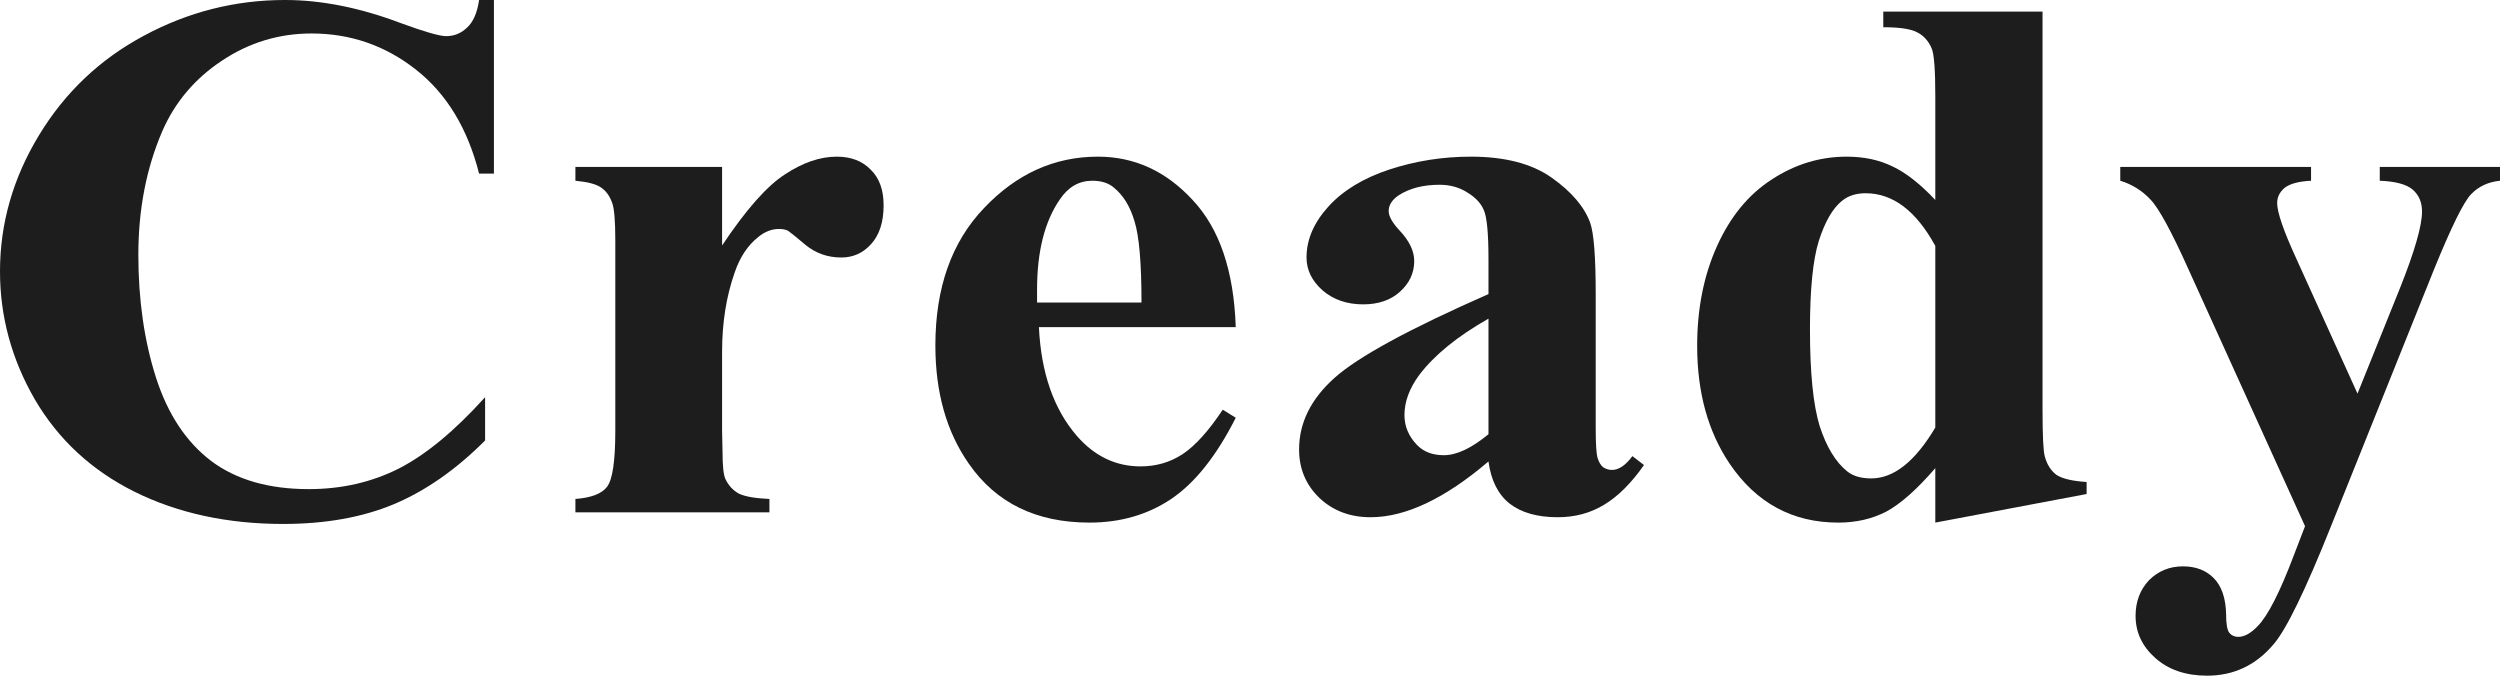 <svg width="74" height="20" viewBox="0 0 74 20" fill="none" xmlns="http://www.w3.org/2000/svg">
<path d="M14.62 0V5.139H14.181C13.842 3.8 13.219 2.774 12.312 2.061C11.405 1.347 10.374 0.991 9.22 0.991C8.258 0.991 7.374 1.259 6.568 1.797C5.771 2.325 5.185 3.016 4.809 3.871C4.333 4.971 4.095 6.196 4.095 7.543C4.095 8.873 4.269 10.084 4.617 11.176C4.965 12.259 5.51 13.082 6.252 13.646C6.994 14.201 7.956 14.478 9.138 14.478C10.109 14.478 10.997 14.276 11.803 13.87C12.61 13.457 13.461 12.752 14.359 11.757V13.038C13.498 13.901 12.596 14.531 11.652 14.927C10.718 15.315 9.628 15.509 8.382 15.509C6.733 15.509 5.267 15.191 3.985 14.557C2.712 13.923 1.727 13.012 1.031 11.823C0.344 10.634 0 9.37 0 8.032C0 6.614 0.385 5.271 1.154 4.003C1.924 2.734 2.959 1.753 4.26 1.057C5.57 0.352 6.962 0 8.437 0C9.518 0 10.663 0.229 11.872 0.687C12.568 0.942 13.013 1.07 13.205 1.07C13.443 1.07 13.649 0.986 13.823 0.819C14.007 0.652 14.126 0.379 14.181 0H14.62Z" fill="#1D1D1E"/>
<path d="M21.374 4.941V7.266C22.079 6.209 22.697 5.509 23.229 5.165C23.76 4.813 24.273 4.637 24.768 4.637C25.189 4.637 25.523 4.764 25.771 5.02C26.027 5.266 26.155 5.619 26.155 6.077C26.155 6.57 26.032 6.953 25.784 7.226C25.546 7.49 25.253 7.622 24.905 7.622C24.502 7.622 24.149 7.499 23.847 7.252C23.554 7.006 23.38 6.865 23.325 6.83C23.252 6.794 23.165 6.777 23.064 6.777C22.844 6.777 22.638 6.856 22.445 7.015C22.134 7.261 21.9 7.613 21.745 8.071C21.497 8.776 21.374 9.555 21.374 10.409V12.761L21.387 13.369C21.387 13.783 21.415 14.051 21.47 14.174C21.561 14.368 21.694 14.513 21.868 14.61C22.052 14.698 22.354 14.751 22.775 14.769V15.165H17.032V14.769C17.499 14.734 17.81 14.615 17.966 14.412C18.131 14.201 18.213 13.65 18.213 12.761V7.107C18.213 6.526 18.181 6.156 18.117 5.997C18.044 5.795 17.934 5.645 17.787 5.548C17.65 5.451 17.398 5.385 17.032 5.35V4.941H21.374Z" fill="#1D1D1E"/>
<path d="M36.578 9.683H30.752C30.816 11.039 31.191 12.114 31.878 12.906C32.4 13.505 33.028 13.805 33.761 13.805C34.219 13.805 34.631 13.686 34.997 13.448C35.373 13.201 35.772 12.761 36.193 12.127L36.578 12.365C36.01 13.492 35.373 14.293 34.668 14.769C33.971 15.236 33.165 15.469 32.249 15.469C30.674 15.469 29.483 14.888 28.677 13.725C28.017 12.783 27.687 11.616 27.687 10.225C27.687 8.516 28.168 7.16 29.13 6.156C30.092 5.143 31.214 4.637 32.497 4.637C33.578 4.637 34.512 5.064 35.3 5.918C36.097 6.764 36.523 8.018 36.578 9.683ZM33.788 8.956C33.788 7.785 33.719 6.984 33.582 6.552C33.454 6.112 33.248 5.777 32.964 5.548C32.808 5.416 32.597 5.35 32.332 5.35C31.938 5.35 31.617 5.535 31.37 5.905C30.921 6.557 30.697 7.446 30.697 8.573V8.956H33.788Z" fill="#1D1D1E"/>
<path d="M44.059 13.659C42.768 14.76 41.604 15.31 40.569 15.31C39.965 15.31 39.461 15.121 39.058 14.742C38.654 14.355 38.453 13.875 38.453 13.303C38.453 12.519 38.801 11.814 39.497 11.189C40.194 10.564 41.714 9.736 44.059 8.705V7.675C44.059 6.909 44.013 6.424 43.922 6.222C43.839 6.019 43.675 5.843 43.427 5.694C43.189 5.544 42.919 5.469 42.616 5.469C42.122 5.469 41.714 5.575 41.394 5.786C41.201 5.918 41.105 6.072 41.105 6.248C41.105 6.398 41.21 6.587 41.421 6.816C41.714 7.125 41.861 7.428 41.861 7.728C41.861 8.08 41.719 8.384 41.435 8.639C41.16 8.886 40.798 9.009 40.349 9.009C39.873 9.009 39.474 8.873 39.154 8.6C38.833 8.318 38.673 7.992 38.673 7.622C38.673 7.094 38.888 6.592 39.319 6.116C39.749 5.641 40.349 5.275 41.119 5.02C41.897 4.764 42.703 4.637 43.537 4.637C44.545 4.637 45.342 4.844 45.928 5.258C46.514 5.672 46.894 6.116 47.069 6.592C47.178 6.9 47.233 7.605 47.233 8.705V12.668C47.233 13.135 47.252 13.43 47.288 13.553C47.325 13.677 47.38 13.769 47.453 13.831C47.536 13.884 47.623 13.91 47.714 13.91C47.916 13.91 48.117 13.774 48.319 13.501L48.662 13.765C48.287 14.302 47.893 14.694 47.481 14.941C47.078 15.187 46.62 15.31 46.107 15.31C45.502 15.31 45.026 15.174 44.678 14.901C44.339 14.628 44.133 14.214 44.059 13.659ZM44.059 12.853V9.432C43.143 9.952 42.461 10.506 42.012 11.096C41.719 11.493 41.572 11.889 41.572 12.285C41.572 12.62 41.696 12.915 41.943 13.17C42.136 13.373 42.401 13.474 42.74 13.474C43.116 13.474 43.555 13.267 44.059 12.853Z" fill="#1D1D1E"/>
<path d="M60.459 0.343V12.1C60.459 12.902 60.482 13.373 60.527 13.514C60.592 13.752 60.706 13.932 60.871 14.056C61.045 14.17 61.343 14.24 61.764 14.267V14.623L57.285 15.469V13.857C56.744 14.483 56.263 14.91 55.842 15.139C55.42 15.359 54.944 15.469 54.413 15.469C53.057 15.469 51.985 14.888 51.197 13.725C50.556 12.774 50.236 11.612 50.236 10.238C50.236 9.137 50.432 8.151 50.826 7.279C51.22 6.407 51.761 5.751 52.448 5.31C53.135 4.861 53.872 4.637 54.66 4.637C55.173 4.637 55.627 4.734 56.02 4.927C56.414 5.112 56.836 5.443 57.285 5.918V2.84C57.285 2.056 57.248 1.585 57.175 1.427C57.083 1.215 56.946 1.061 56.762 0.964C56.579 0.859 56.24 0.806 55.745 0.806V0.343H60.459ZM57.285 7.279C56.717 6.24 56.029 5.72 55.223 5.72C54.939 5.72 54.706 5.795 54.523 5.945C54.248 6.165 54.019 6.561 53.836 7.133C53.661 7.697 53.575 8.569 53.575 9.749C53.575 11.035 53.671 11.99 53.863 12.616C54.065 13.232 54.335 13.677 54.674 13.95C54.848 14.091 55.086 14.161 55.388 14.161C56.057 14.161 56.689 13.659 57.285 12.655V7.279Z" fill="#1D1D1E"/>
<path d="M68.229 15.575L64.794 8.005C64.281 6.86 63.901 6.16 63.653 5.905C63.406 5.641 63.108 5.456 62.76 5.35V4.941H68.407V5.35C68.041 5.368 67.78 5.438 67.624 5.561C67.478 5.685 67.404 5.834 67.404 6.011C67.404 6.284 67.592 6.83 67.968 7.649L69.782 11.651L71.032 8.547C71.472 7.446 71.692 6.684 71.692 6.262C71.692 5.989 71.6 5.773 71.417 5.614C71.234 5.456 70.908 5.368 70.441 5.35V4.941H74V5.35C73.652 5.385 73.368 5.517 73.148 5.746C72.928 5.967 72.557 6.72 72.035 8.005L68.998 15.575C68.238 17.477 67.67 18.644 67.294 19.075C66.772 19.692 66.117 20 65.329 20C64.697 20 64.184 19.824 63.791 19.472C63.406 19.128 63.213 18.714 63.213 18.23C63.213 17.807 63.346 17.455 63.612 17.173C63.887 16.9 64.221 16.764 64.615 16.764C64.991 16.764 65.293 16.878 65.522 17.107C65.76 17.345 65.884 17.706 65.893 18.19C65.893 18.472 65.925 18.653 65.989 18.732C66.053 18.811 66.14 18.851 66.25 18.851C66.433 18.851 66.626 18.745 66.827 18.534C67.13 18.226 67.487 17.525 67.899 16.433L68.229 15.575Z" fill="#1D1D1E"/>
</svg>
